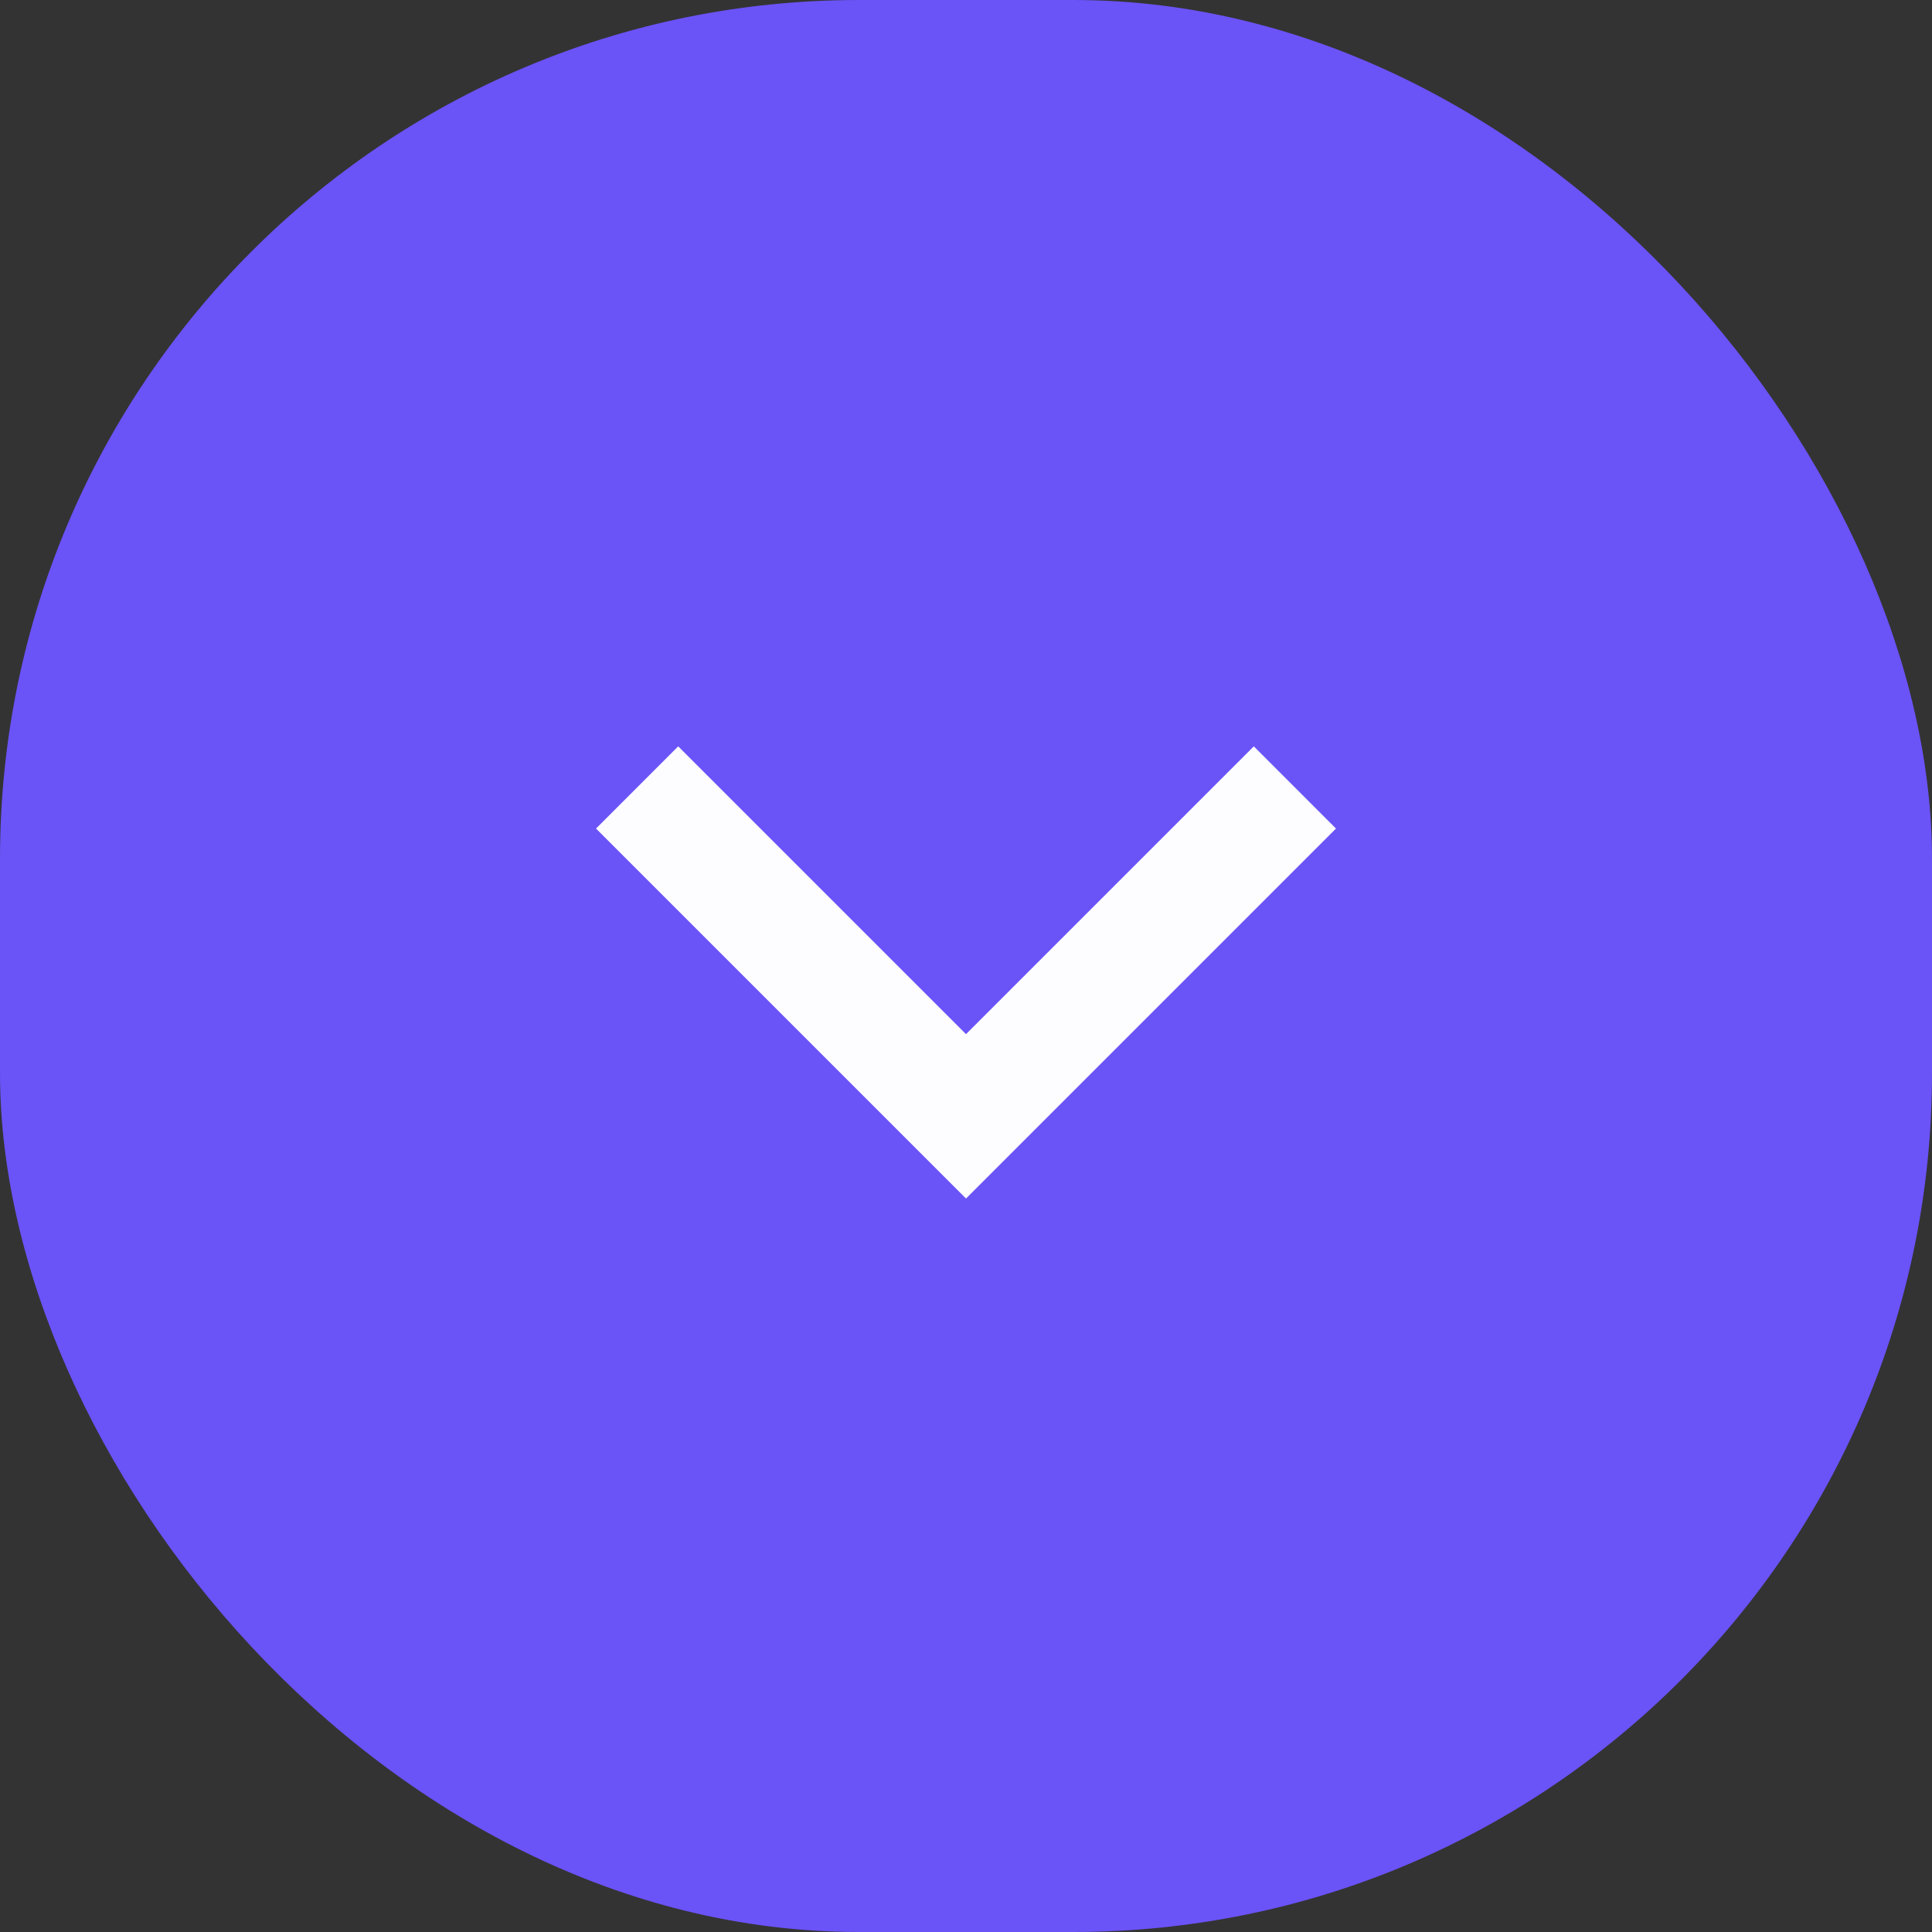 <svg width="36" height="36" viewBox="0 0 36 36" fill="none" xmlns="http://www.w3.org/2000/svg">
<rect x="0" y="0" width="36" height="36" fill="#333333" stroke="none"/>
<rect width="36" height="36" rx="16" fill="#6A53F7"/>
<g clip-path="url(#clip0_477_762)">
<path d="M18 19.27L23.363 13.907L24.894 15.439L18 22.333L11.106 15.439L12.637 13.907L18 19.27Z" fill="#FDFDFF"/>
</g>
<defs>
<clipPath id="clip0_477_762">
<rect width="26" height="26" fill="white" transform="matrix(0 1 -1 0 31 5)"/>
</clipPath>
</defs>
</svg>
